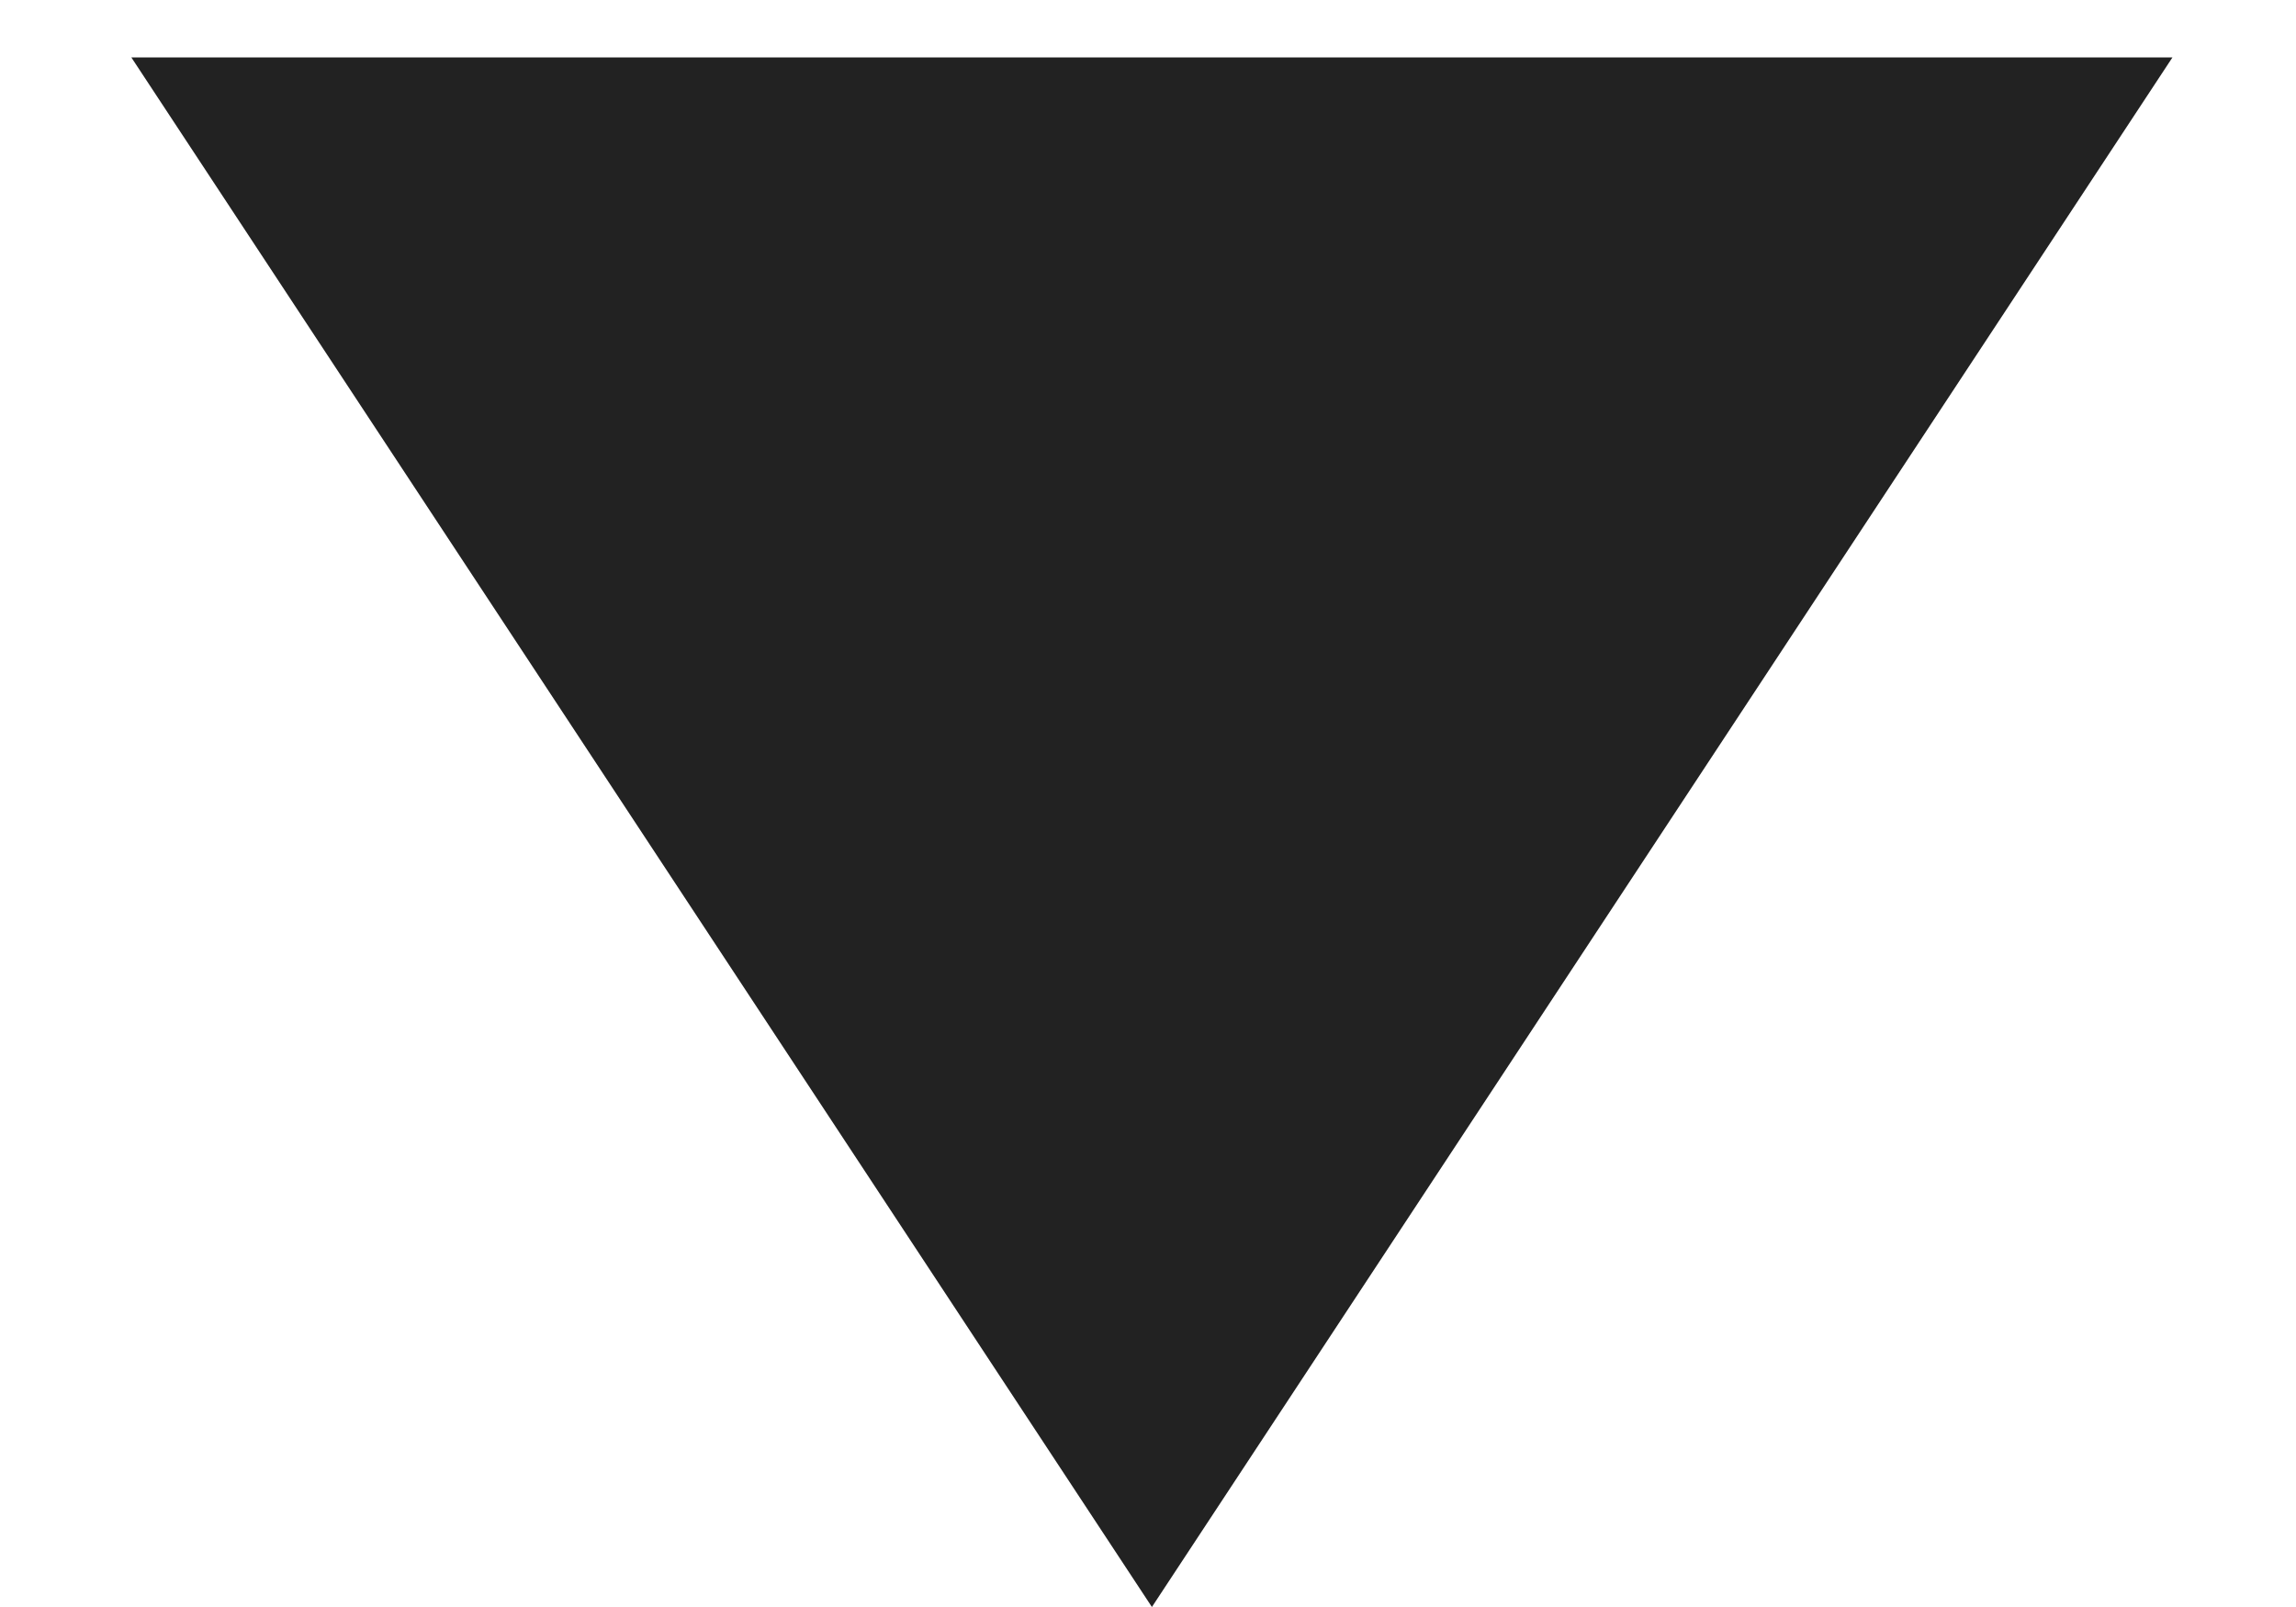 <svg width="10" height="7" viewBox="0 0 10 7" version="1.1" xmlns="http://www.w3.org/2000/svg" xmlns:xlink="http://www.w3.org/1999/xlink">
<title>Polygon</title>
<desc>Created using Figma</desc>
<g id="Canvas" transform="translate(-4069 -16804)">
<g id="Polygon">
<use xlink:href="#path0_fill" transform="matrix(-1 -8.51563e-08 8.97496e-08 -1 4079.15 16811)" fill="#222222"/>
</g>
</g>
<defs>
<path id="path0_fill" d="M 5.133 0L 9.578 6.75L 0.688 6.75L 5.133 0Z"/>
</defs>
</svg>
